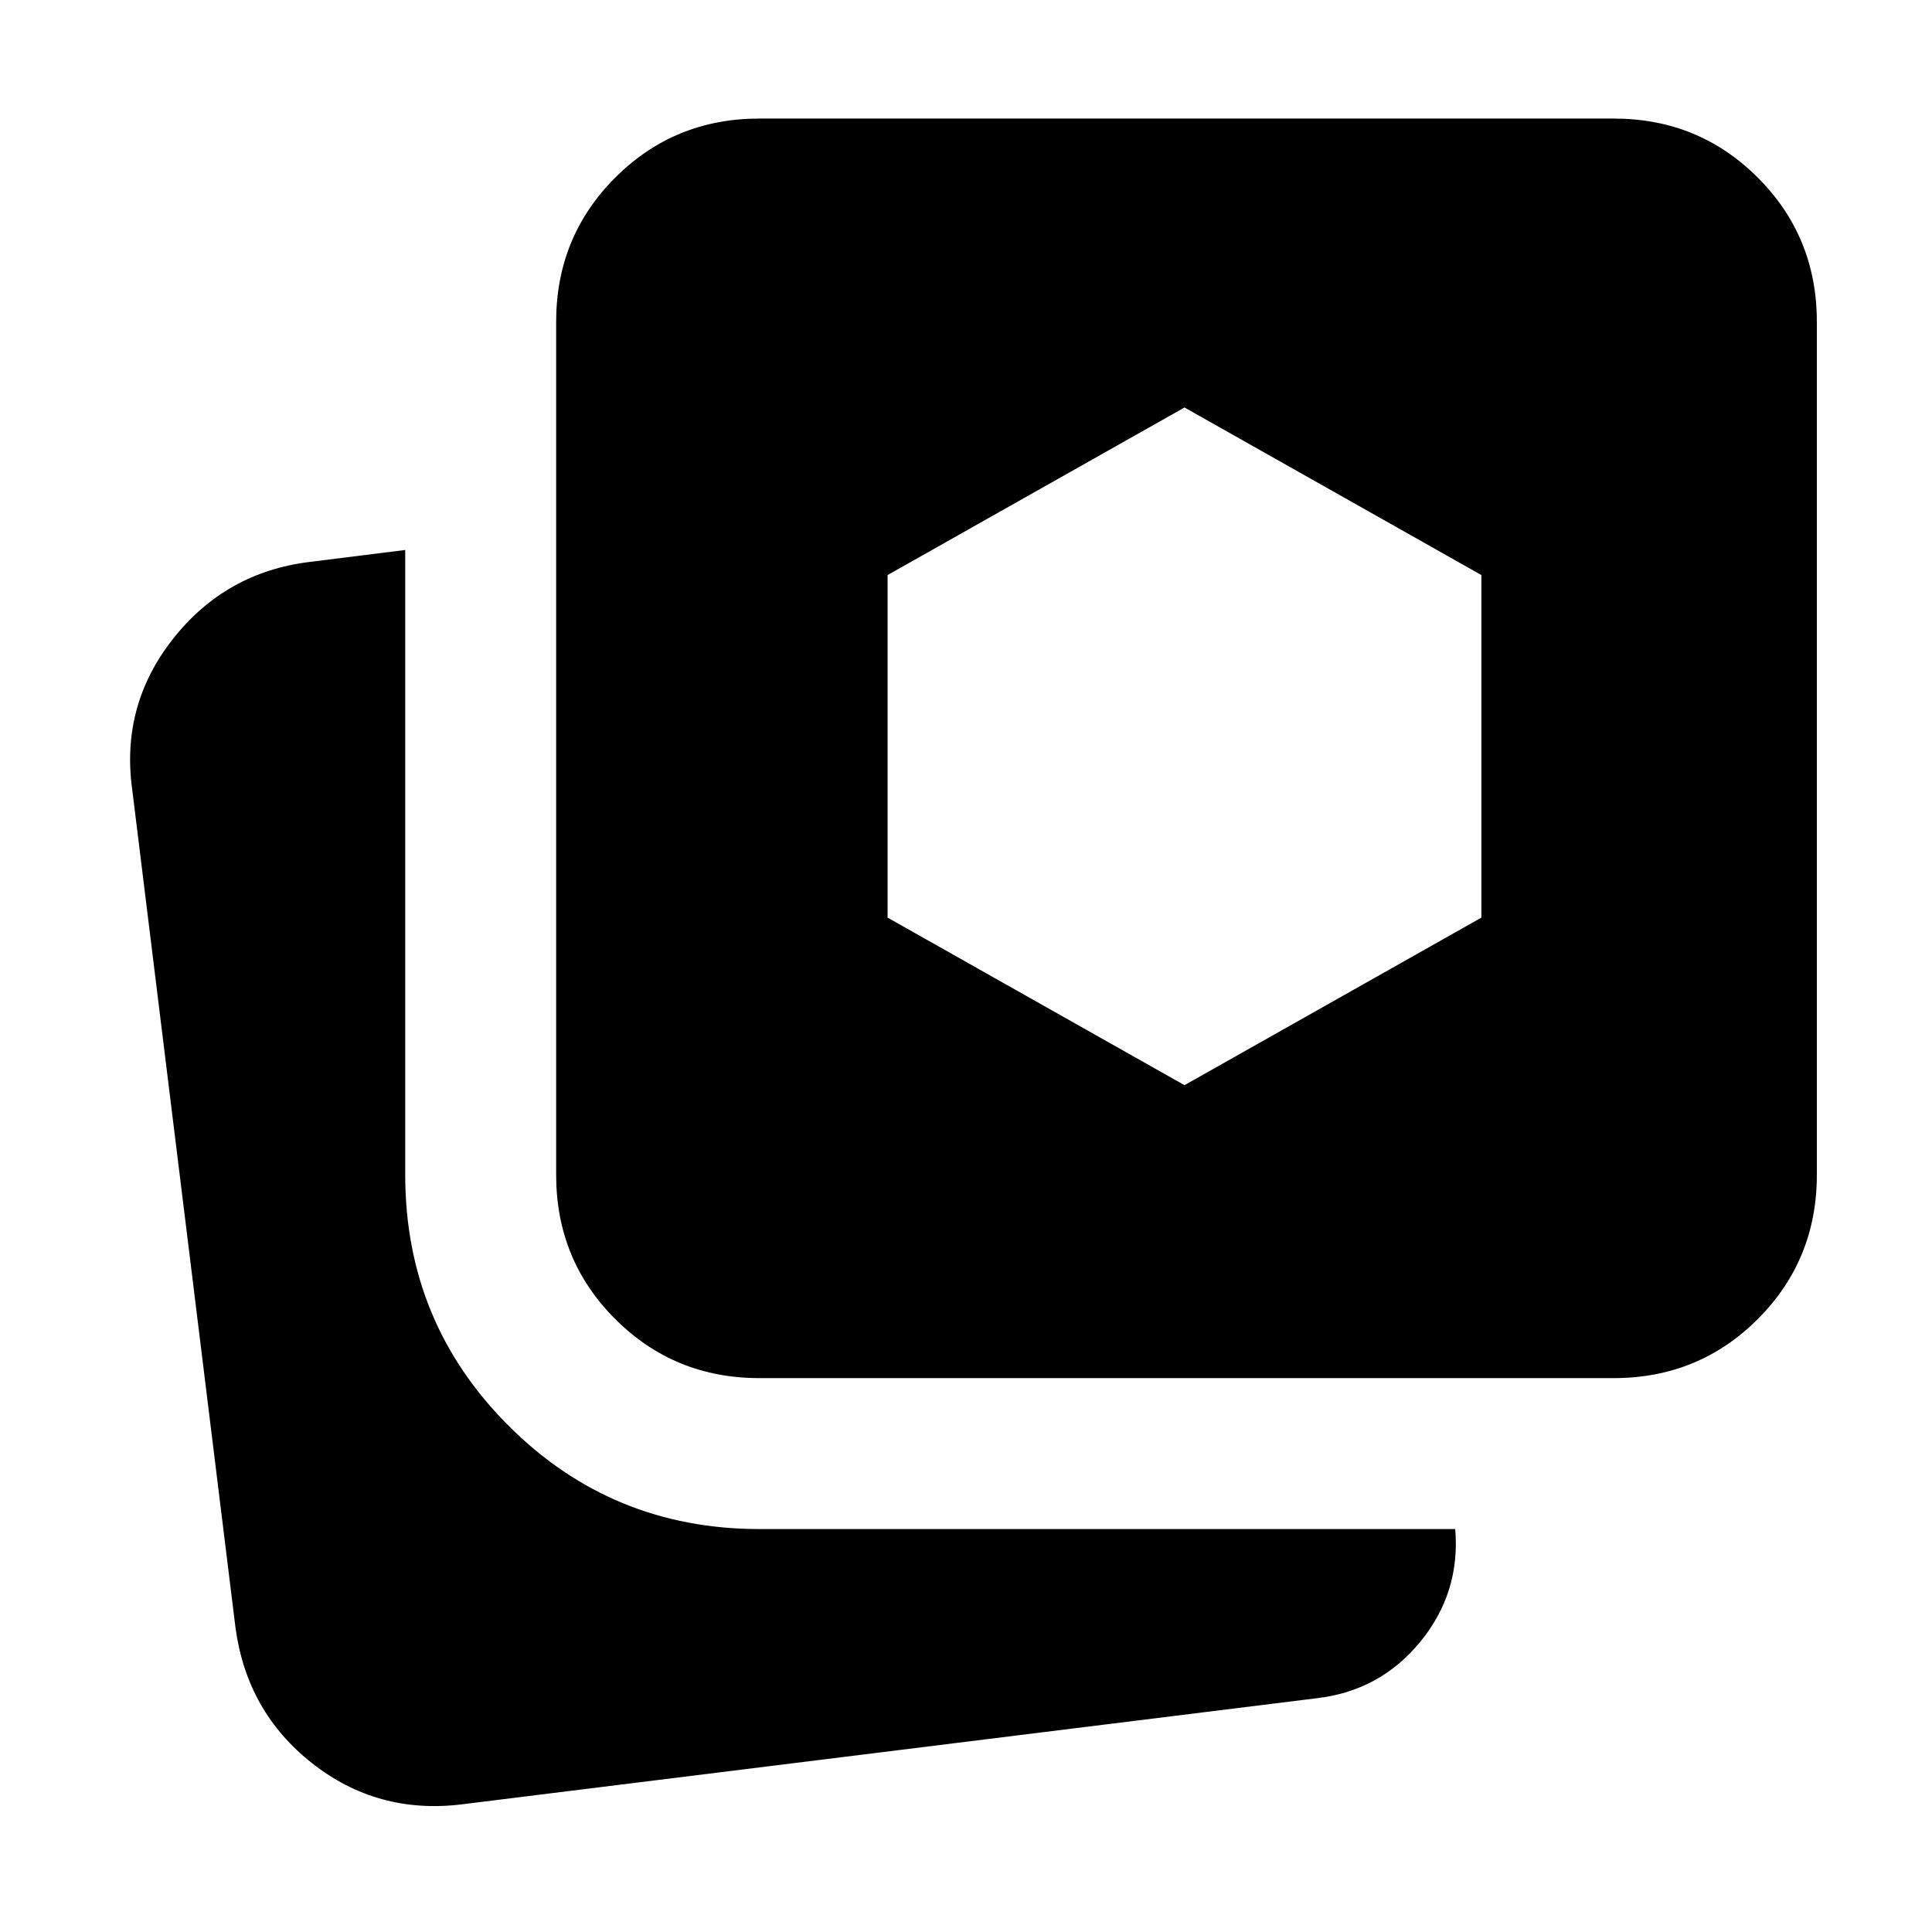 <svg xmlns="http://www.w3.org/2000/svg" height="24" viewBox="0 -960 960 960" width="24"><path d="M229.3-63.41q-41.74 5.06-74.15-20.4-32.41-25.47-38.11-67.21L65.67-567.89q-5.69-41.74 20.37-74.75 26.07-33.01 67.81-38.14l47.5-5.94v310.5q0 73.31 51.35 124.65 51.34 51.35 124.65 51.35h345.74q2.65 31.61-17.37 56.03-20.02 24.41-51.5 28.04L229.3-63.41Zm148.05-211.81q-42.31 0-71.65-29.35-29.35-29.34-29.35-71.65v-423.87q0-42.3 29.35-71.65 29.34-29.35 71.65-29.35h424.43q42.31 0 71.66 29.35 29.34 29.35 29.34 71.65v423.87q0 42.31-29.34 71.65-29.35 29.35-71.66 29.35H377.35Zm211.22-145.56 147.52-83.26v-170.22l-147.52-83.26-147.53 83.26v170.22l147.53 83.26Z"/></svg>